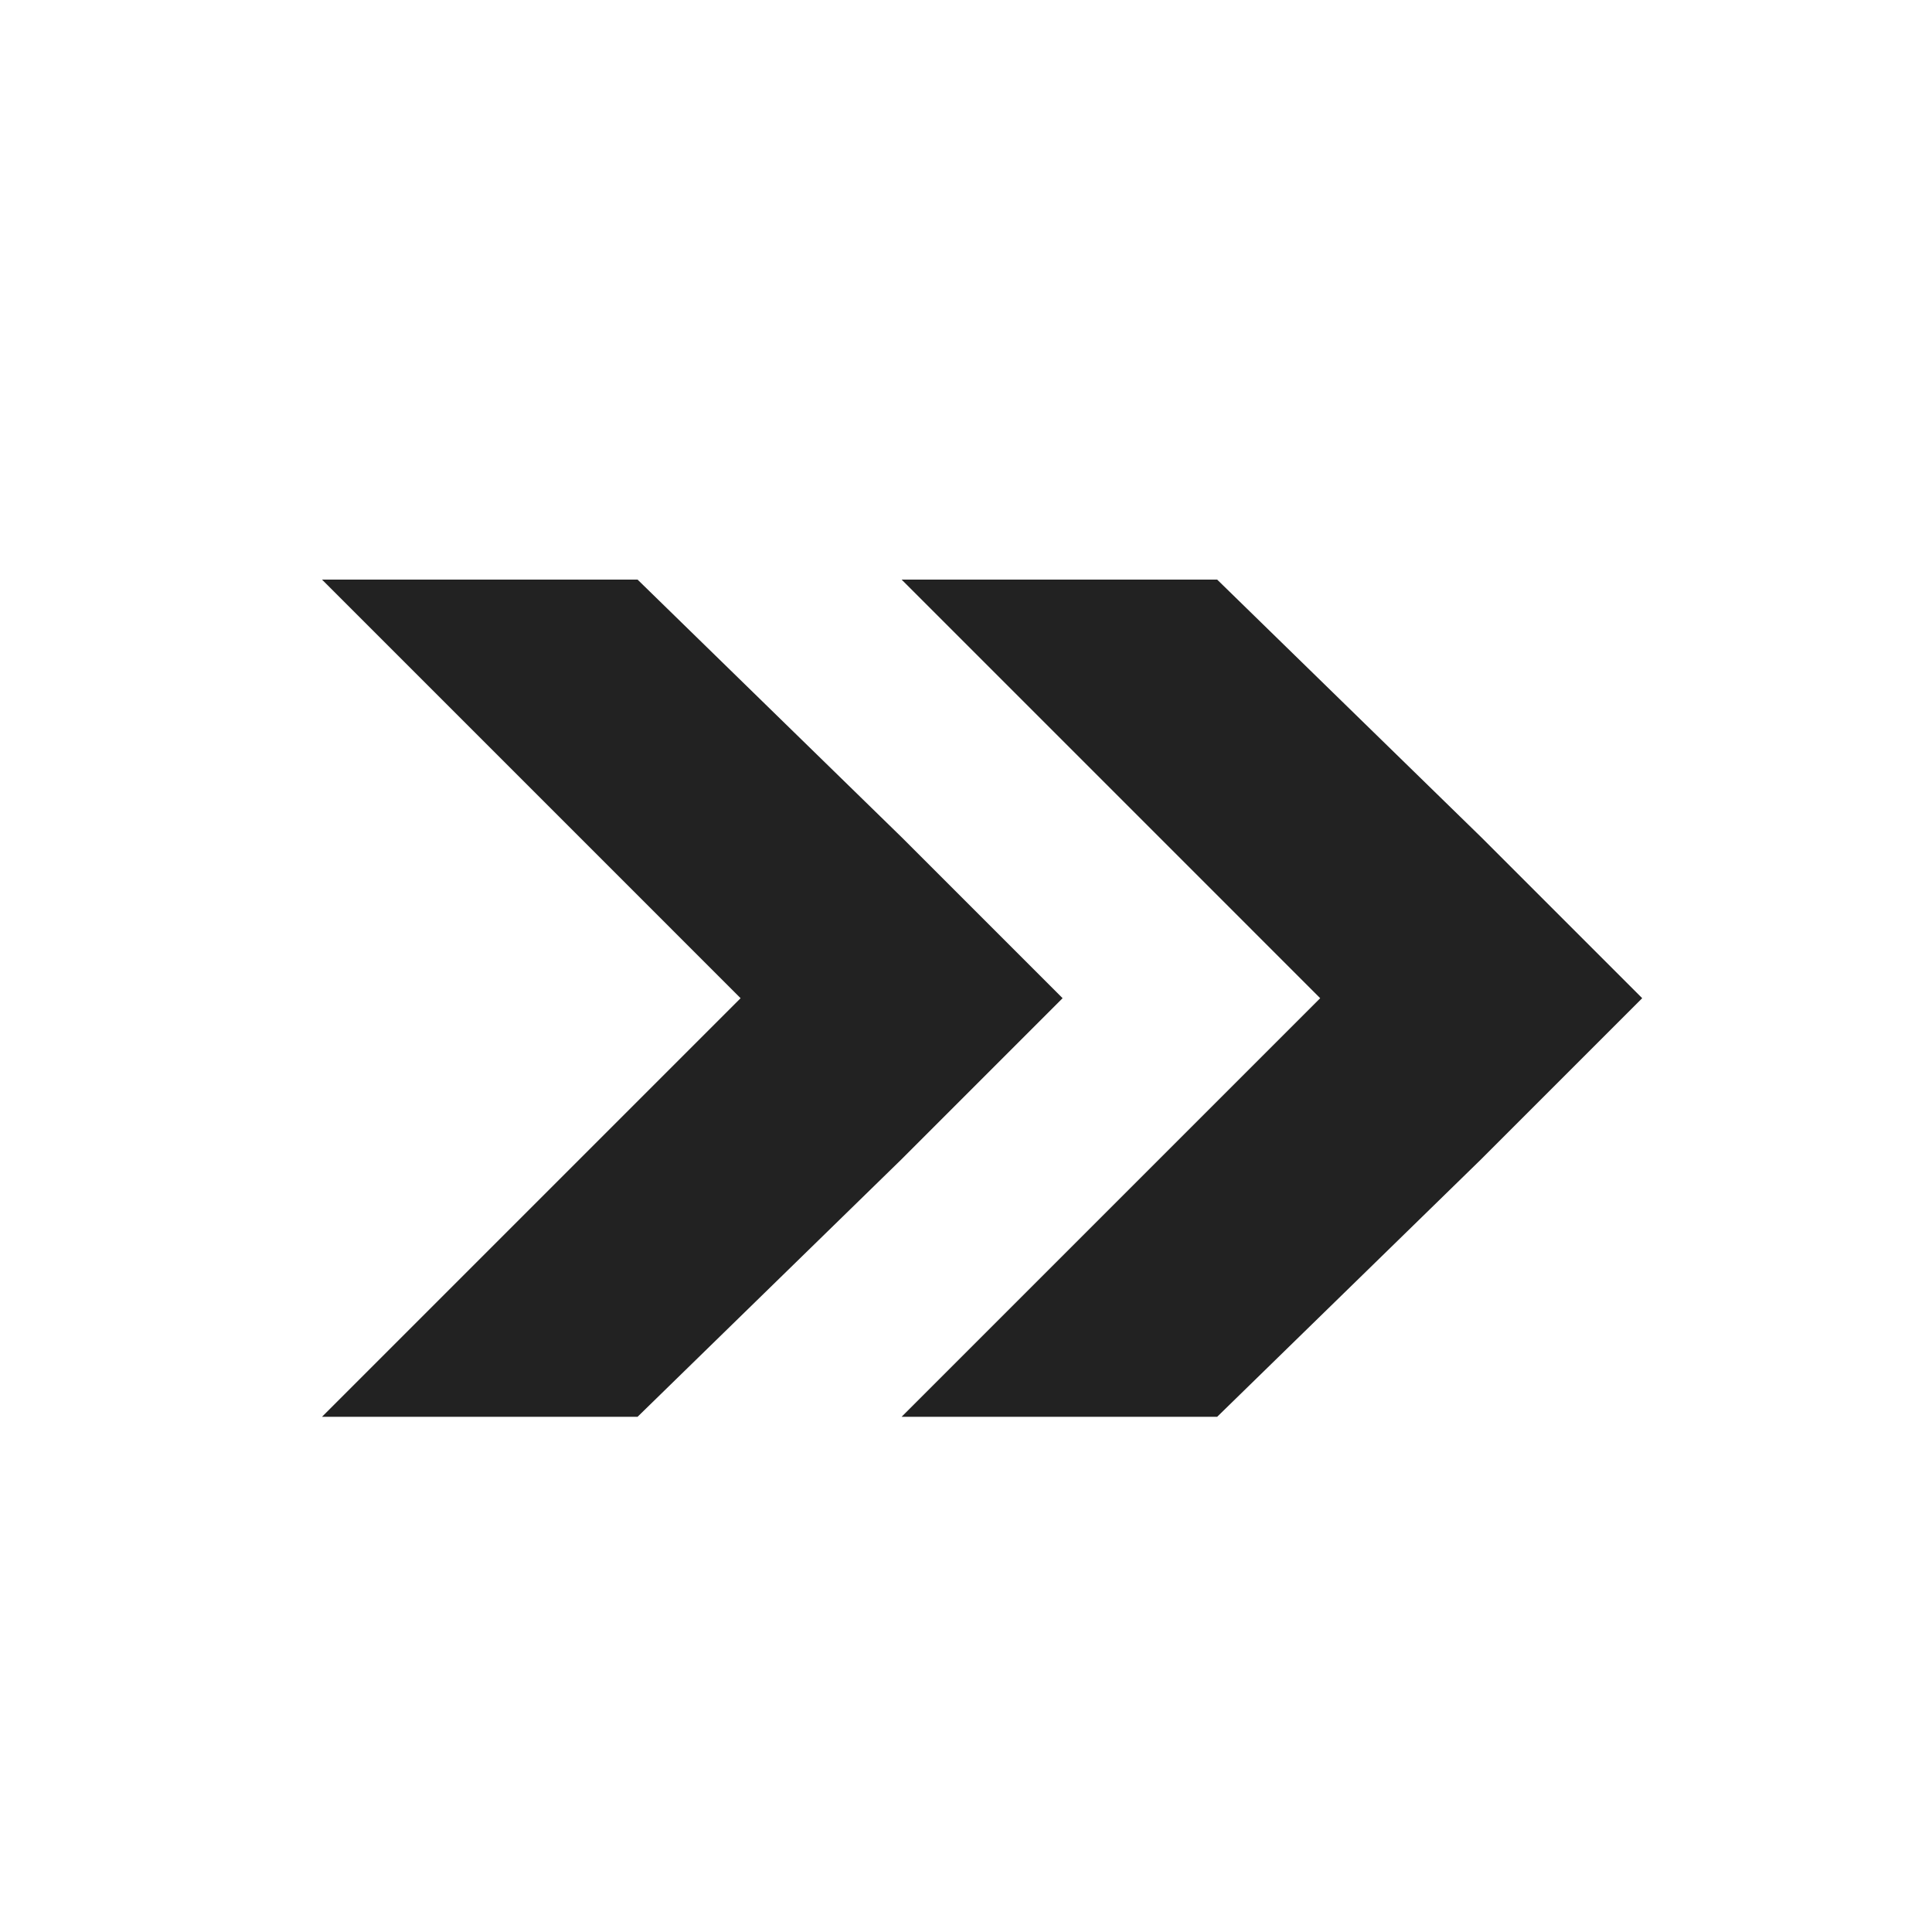 <?xml version="1.0" encoding="utf-8"?>
<!-- Generator: Adobe Illustrator 17.1.0, SVG Export Plug-In . SVG Version: 6.00 Build 0)  -->
<!DOCTYPE svg PUBLIC "-//W3C//DTD SVG 1.1//EN" "http://www.w3.org/Graphics/SVG/1.1/DTD/svg11.dtd">
<svg version="1.1" id="Layer_1" xmlns="http://www.w3.org/2000/svg" xmlns:xlink="http://www.w3.org/1999/xlink" x="0px" y="0px"
	 viewBox="0 0 30 30" enable-background="new 0 0 30 30" xml:space="preserve">
<polygon fill="none" points="25,-26.6 25,-13.3 31.7,-19.9 "/>
<polygon fill="none" points="12.9,9 9.9,9 14,13 14,13 16.5,15.5 16.4,15.5 16.5,15.5 14,18 14,18 9.9,22 12.9,22 19.4,15.5 "/>
<polygon fill="#222" points="14,18 16.5,15.5 16.4,15.5 16.5,15.5 14,13 14,13 9.9,9 5,9 11.5,15.5 5,22 9.9,22 14,18 "/>
<polygon fill="#222" points="25.5,15.5 23,13 23,13 18.9,9 14,9 20.5,15.5 14,22 18.9,22 23,18 23,18 25.5,15.5 25.4,15.5 "/>
</svg>
